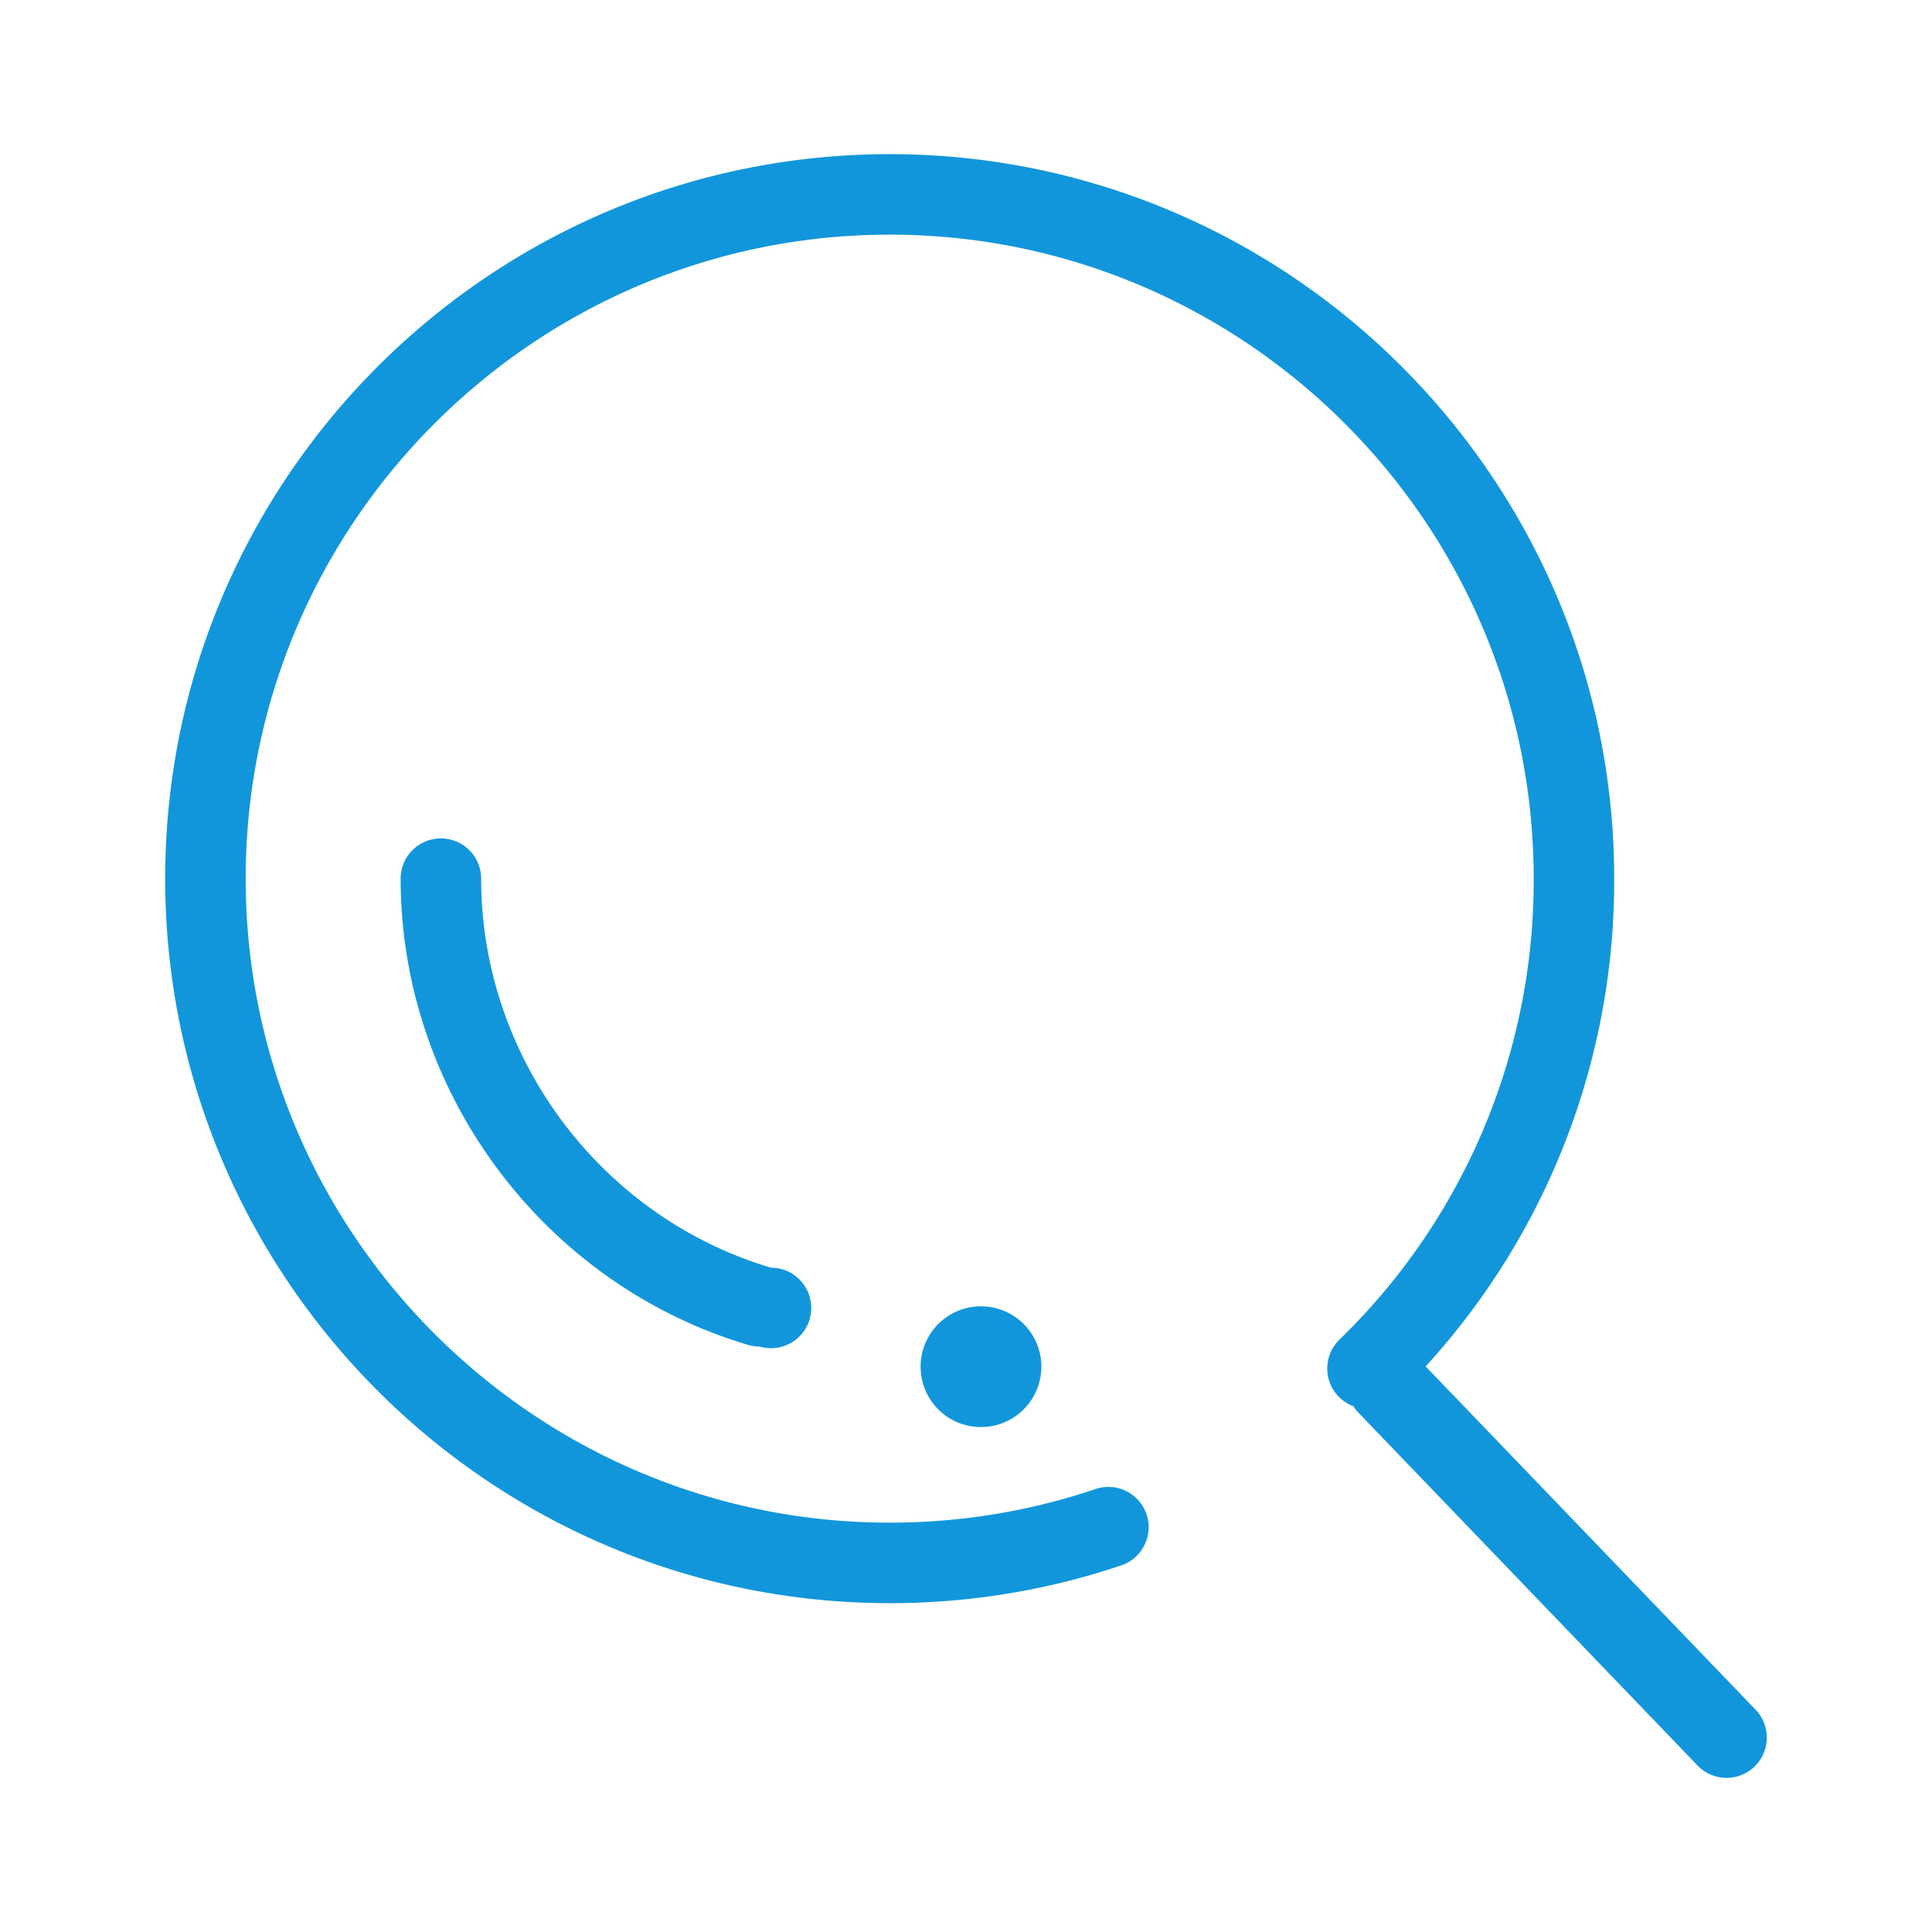 <?xml version="1.0" standalone="no"?><!DOCTYPE svg PUBLIC "-//W3C//DTD SVG 1.1//EN" "http://www.w3.org/Graphics/SVG/1.1/DTD/svg11.dtd"><svg t="1523729116314" class="icon" style="" viewBox="0 0 1024 1024" version="1.1" xmlns="http://www.w3.org/2000/svg" p-id="1044" xmlns:xlink="http://www.w3.org/1999/xlink" width="16" height="16"><defs><style type="text/css"></style></defs><path d="M402.603 713.707a22.4 22.4 0 0 1-6.08-0.875c-108.437-32.256-184.171-133.867-184.171-247.125a21.333 21.333 0 1 1 42.667 0c0 94.528 63.189 179.307 153.664 206.208a21.333 21.333 0 1 1-6.08 41.792zM915.115 942.293a21.291 21.291 0 0 1-15.381-6.549l-179.669-186.923a21.333 21.333 0 0 1 30.741-29.589l179.669 186.923a21.333 21.333 0 0 1-15.36 36.139z" p-id="1045" fill="#1296db"></path><path d="M519.936 724.373m-32 0a32 32 0 1 0 64 0 32 32 0 1 0-64 0Z" p-id="1046" fill="#1296db"></path><path d="M471.552 849.707c-211.733 0-384-172.267-384-384s172.267-384 384-384 384 172.267 384 384a381.013 381.013 0 0 1-115.861 274.901 21.312 21.312 0 1 1-29.781-30.549 338.645 338.645 0 0 0 102.976-244.352c0-188.203-153.131-341.333-341.333-341.333s-341.333 153.131-341.333 341.333 153.131 341.333 341.333 341.333c37.632 0 74.496-6.059 109.653-18.005a21.355 21.355 0 0 1 13.717 40.427c-39.573 13.44-81.067 20.245-123.371 20.245z" p-id="1047" fill="#1296db"></path></svg>